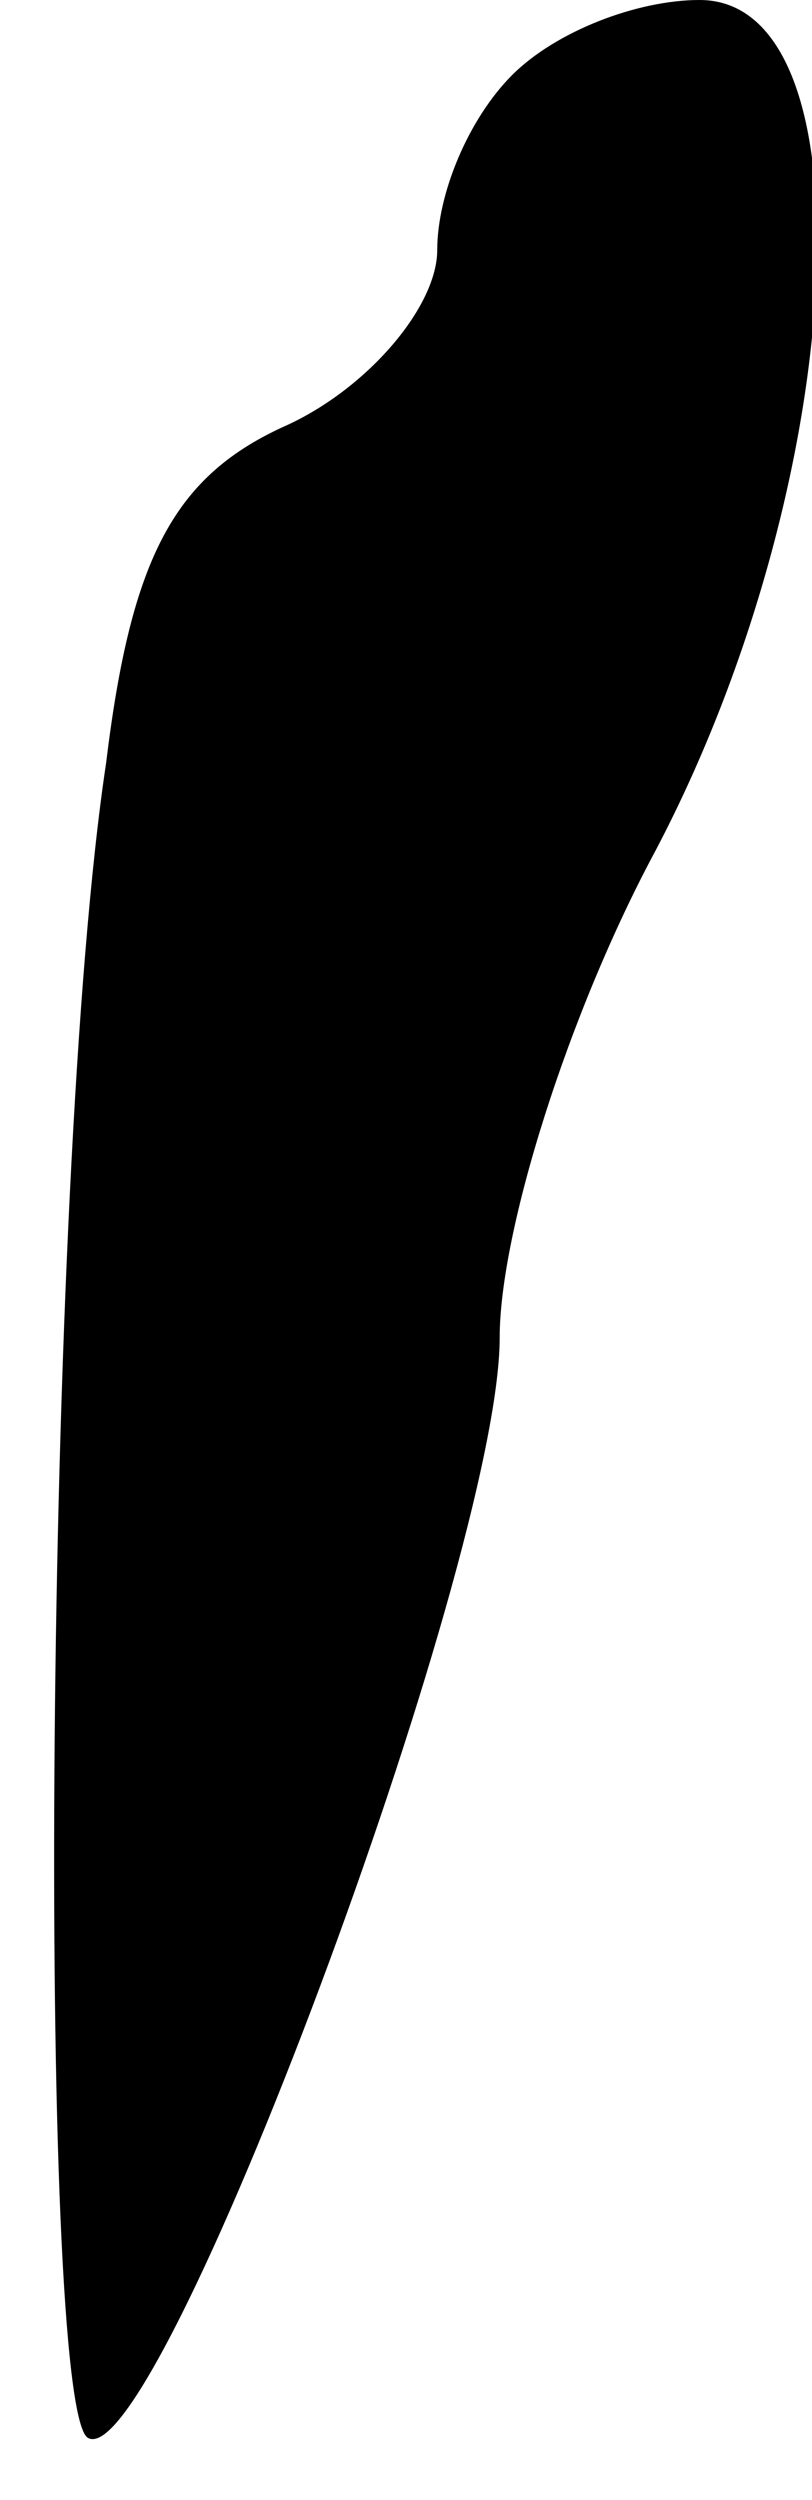 <?xml version="1.0" standalone="no"?>
<!DOCTYPE svg PUBLIC "-//W3C//DTD SVG 20010904//EN"
 "http://www.w3.org/TR/2001/REC-SVG-20010904/DTD/svg10.dtd">
<svg version="1.0" xmlns="http://www.w3.org/2000/svg"
 width="13pt" height="40pt" viewBox="0 0 13 40"
 preserveAspectRatio="xMidYMid meet">
<g transform="translate(0,40) scale(0.1,-0.1)"
fill="#000000" stroke="none">
<path fill="#000000" stroke="none" d="M82 388 c-7 -7 -12 -19 -12 -28 0 -9
-11 -22 -24 -28 -18 -8 -25 -21 -29 -54 -10 -66 -11 -262 -3 -268 11 -7 66
140 66 176 0 17 11 52 25 78 31 59 35 136 7 136 -10 0 -23 -5 -30 -12z"/>
</g>
</svg>
